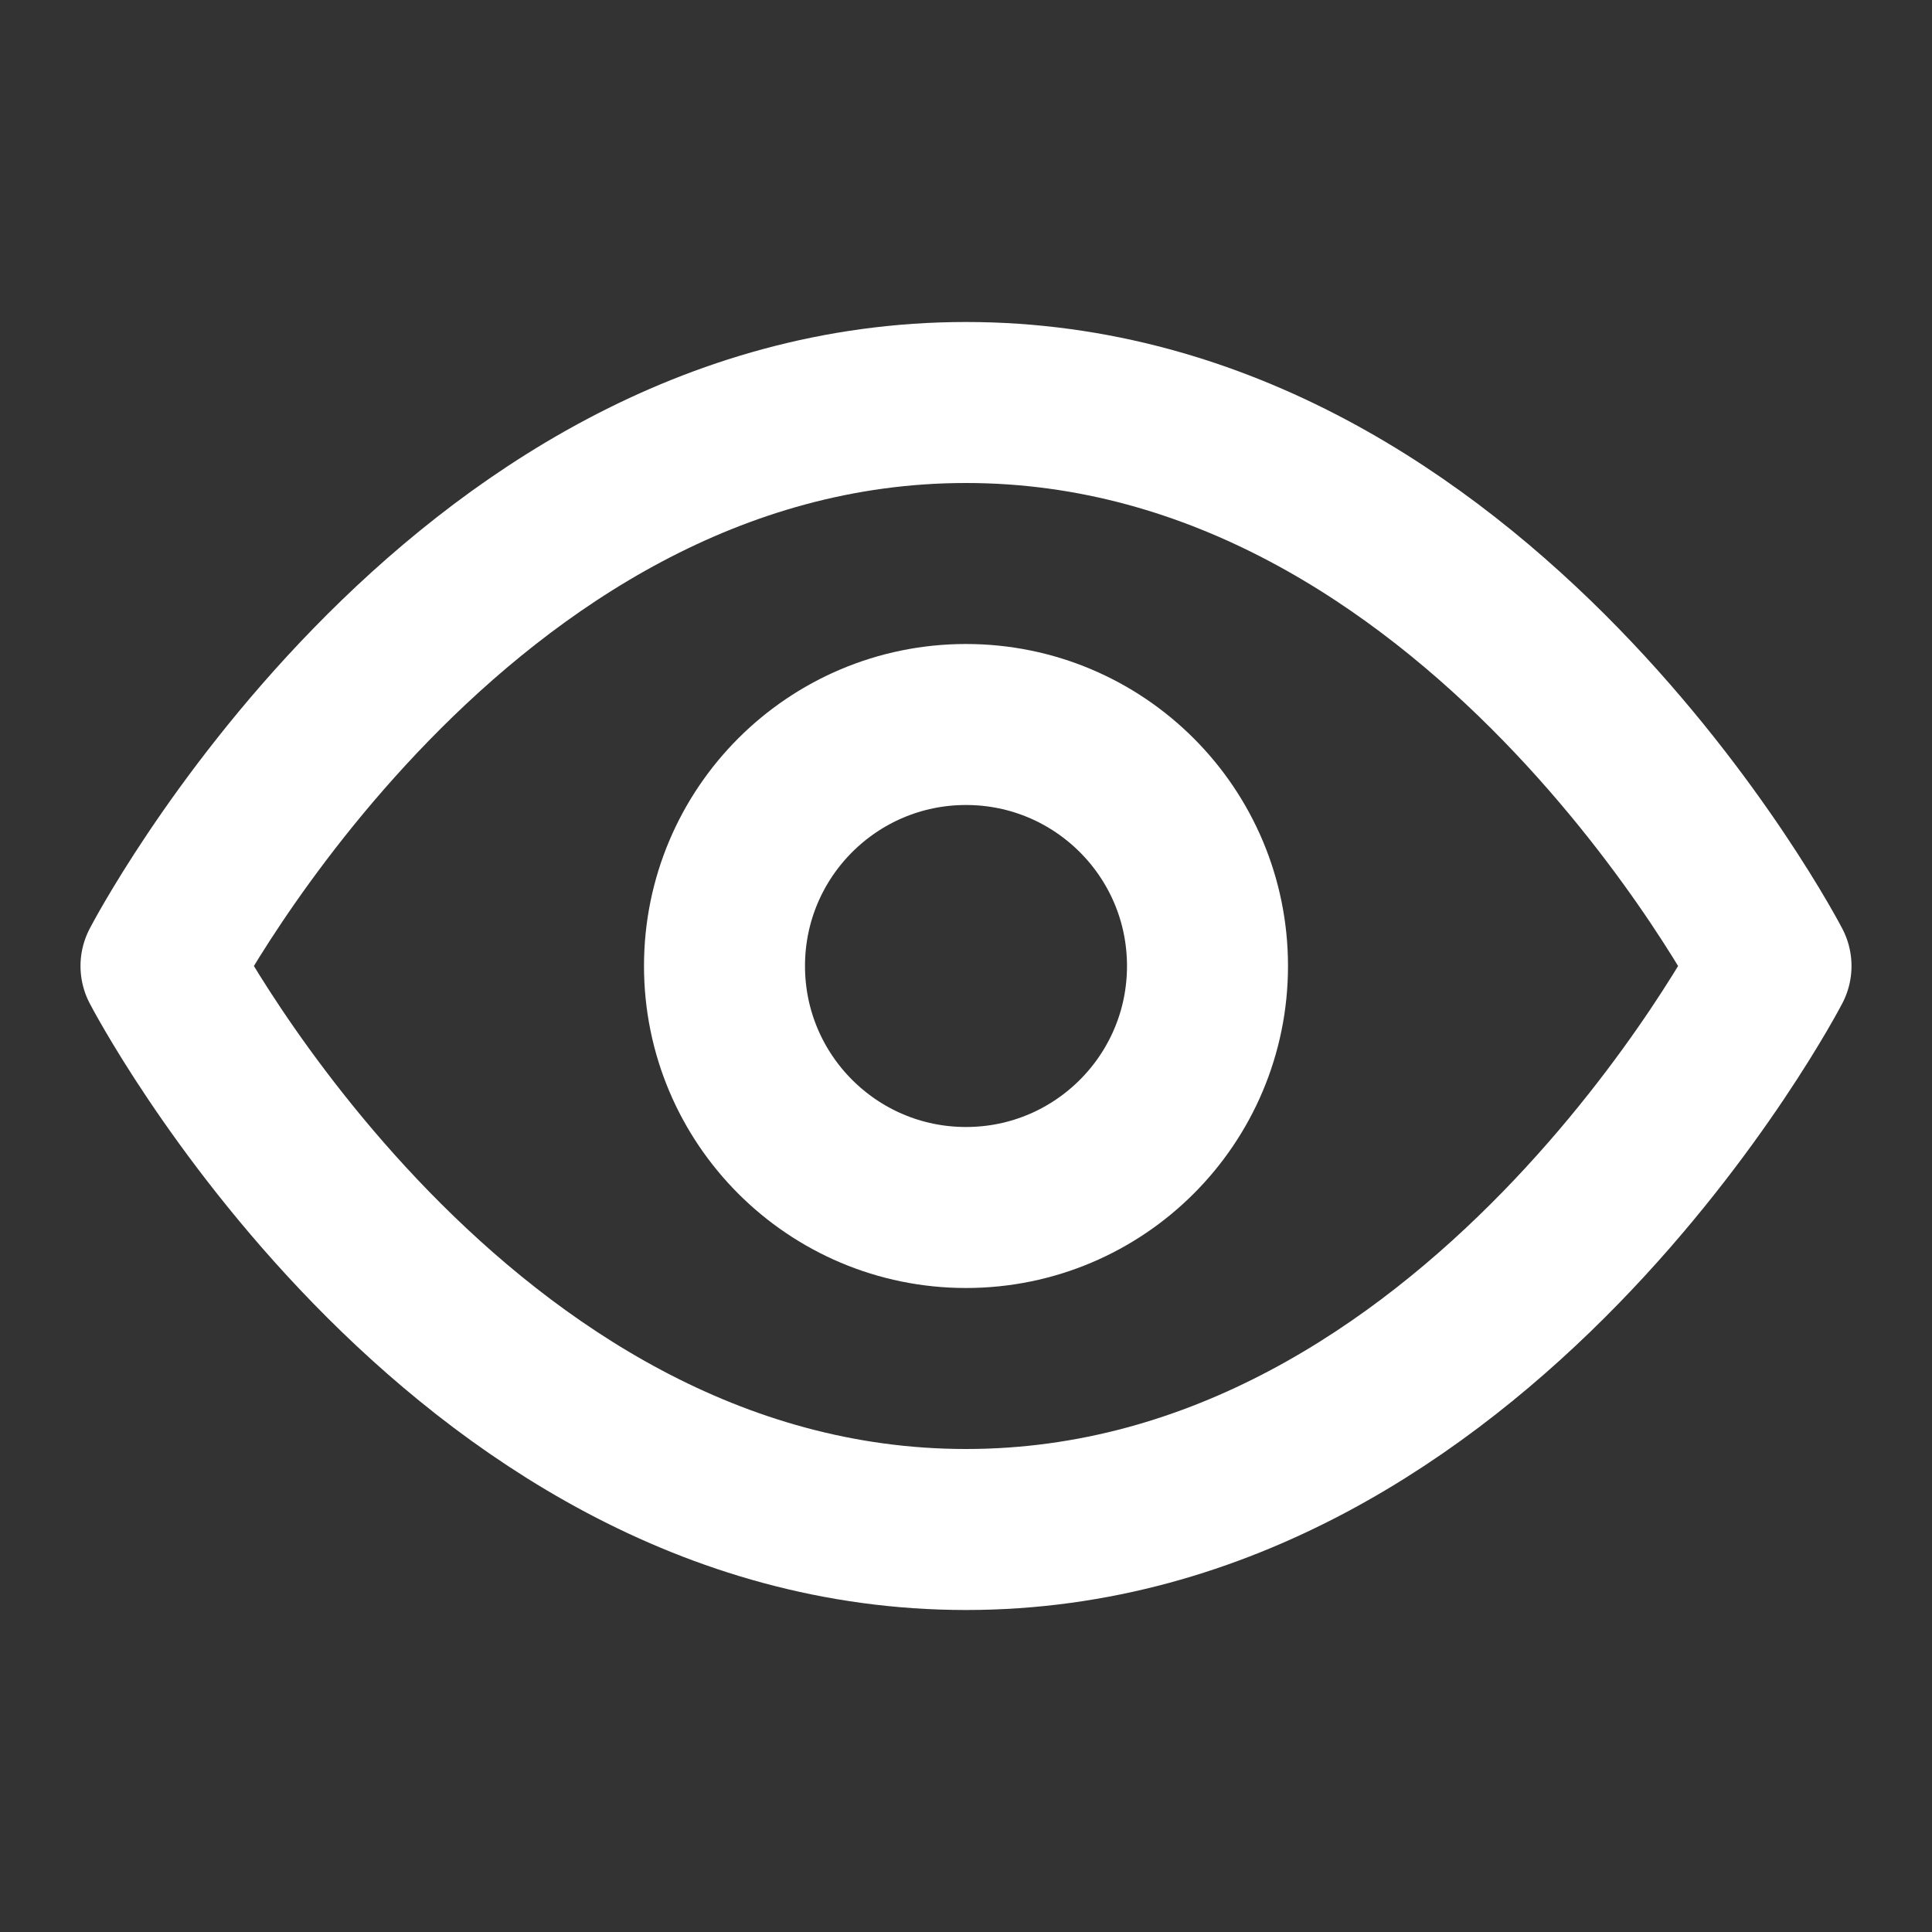 <svg width="24" height="24" viewBox="0 0 24 24" fill="none" xmlns="http://www.w3.org/2000/svg">
<rect x="0" y="0" width="24" height="24" fill="#333333" stroke="none"/>
<path d="M2 12C2 12 5.636 5 12 5C18.364 5 22 12 22 12C22 12 18.364 19 12 19C5.636 19 2 12 2 12Z" stroke="#fff" stroke-width="2" stroke-linecap="round" stroke-linejoin="round"/>
<path d="M12 15C13.657 15 15 13.657 15 12C15 10.343 13.657 9 12 9C10.343 9 9 10.343 9 12C9 13.657 10.343 15 12 15Z" stroke="#fff" stroke-width="2" stroke-linecap="round" stroke-linejoin="round"/>
</svg>
